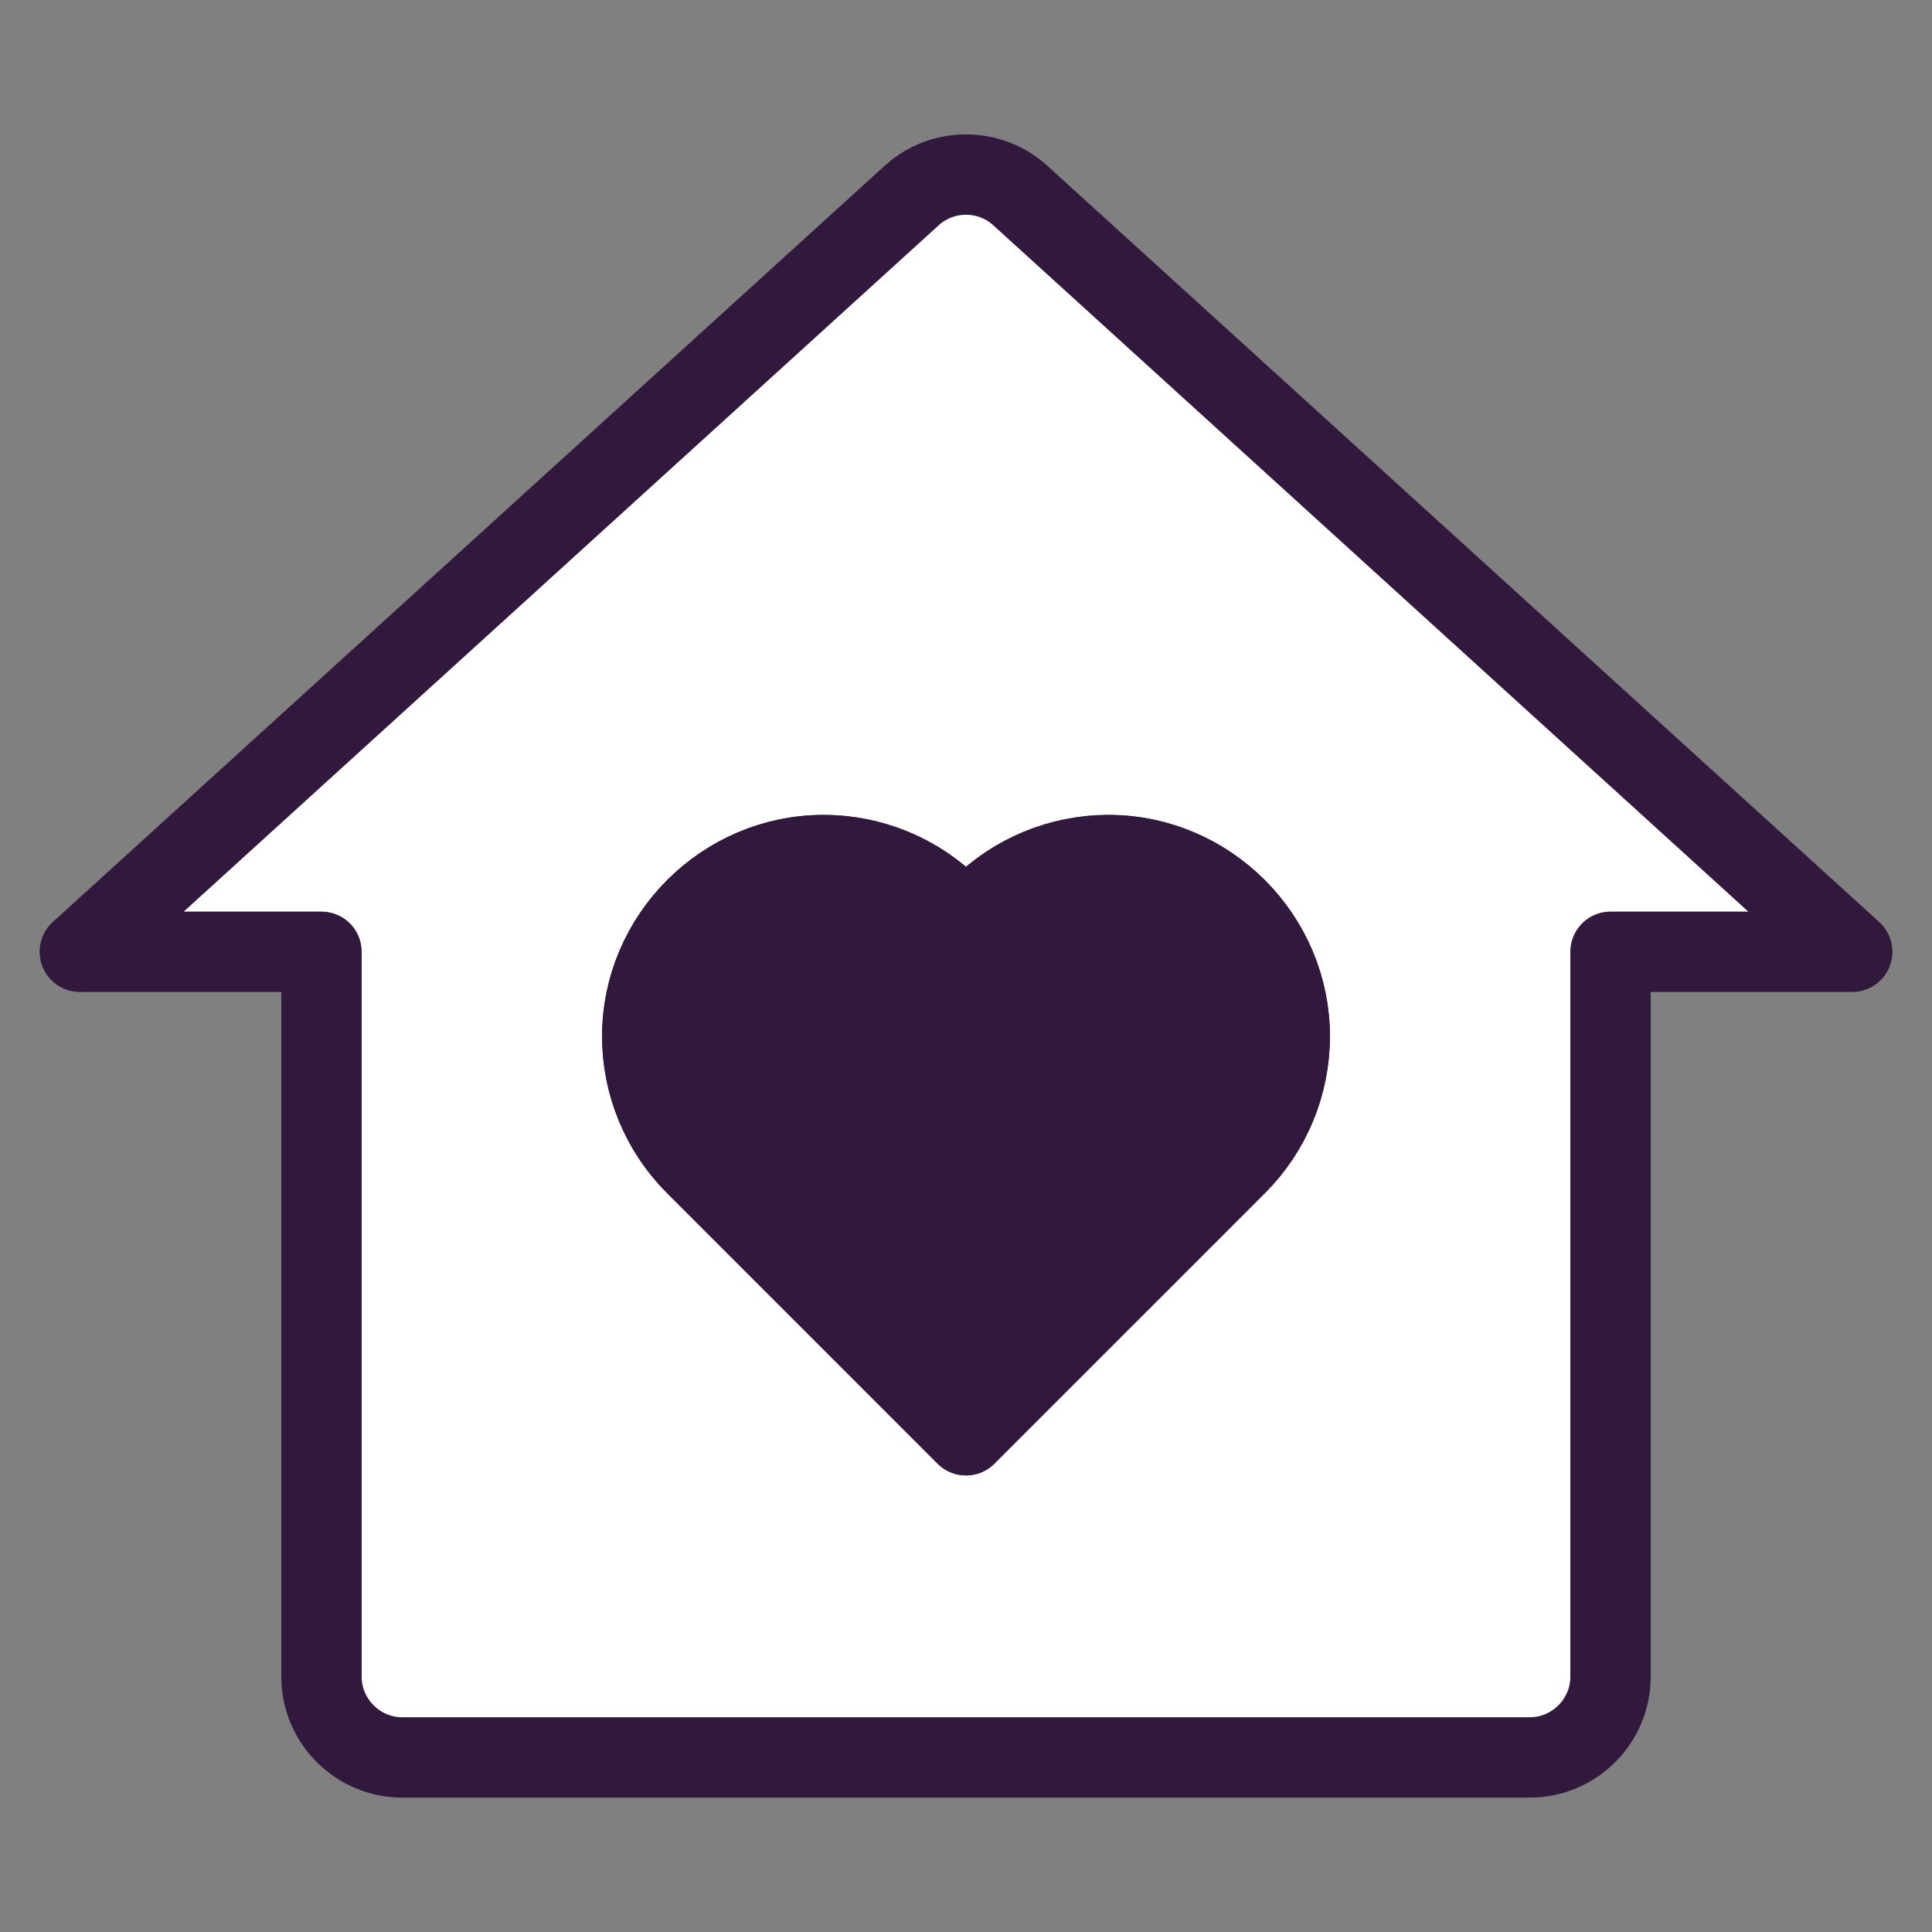 <?xml version="1.0" encoding="UTF-8" standalone="no"?><!DOCTYPE svg PUBLIC "-//W3C//DTD SVG 1.1//EN" "http://www.w3.org/Graphics/SVG/1.1/DTD/svg11.dtd"><svg width="100%" height="100%" viewBox="0 0 50 50" version="1.1" xmlns="http://www.w3.org/2000/svg" xmlns:xlink="http://www.w3.org/1999/xlink" xml:space="preserve" xmlns:serif="http://www.serif.com/" style="fill-rule:evenodd;clip-rule:evenodd;stroke-linejoin:round;stroke-miterlimit:2;"><rect x="0" y="0" width="50" height="50" fill="#808080" stroke="none"/><g><path d="M41.68,43.397c0,1.144 -0.942,2.085 -2.085,2.085l-29.19,-0c-1.143,-0 -2.085,-0.941 -2.085,-2.085l-0,-18.765l-6.255,0l21.532,-19.574c0.792,-0.72 2.014,-0.72 2.806,-0l21.532,19.574l-6.255,0l0,18.765Zm-16.68,-6.255l7.004,-7.003c0.879,-0.88 1.374,-2.074 1.374,-3.318c-0,-2.573 -2.118,-4.691 -4.692,-4.691c-1.243,0 -2.438,0.495 -3.317,1.374l-0.369,0.369l-0.369,-0.369c-0.879,-0.879 -2.074,-1.374 -3.317,-1.374c-2.574,0 -4.692,2.118 -4.692,4.691c0,1.244 0.495,2.438 1.374,3.318l7.004,7.005l0,-0.002Z" style="fill:#fff;fill-rule:nonzero;stroke:#31193e;stroke-width:2.08px;"/><path d="M25,37.143l-7.004,-7.004c-0.879,-0.88 -1.374,-2.074 -1.374,-3.318c0,-2.573 2.118,-4.691 4.692,-4.691c1.243,0 2.438,0.495 3.317,1.374l0.369,0.369l0.369,-0.369c0.879,-0.879 2.074,-1.374 3.317,-1.374c2.574,0 4.692,2.118 4.692,4.691c-0,1.244 -0.495,2.438 -1.374,3.318l-7.004,7.004Z" style="fill:#31193e;stroke:#31193e;stroke-width:2.08px;"/></g></svg>